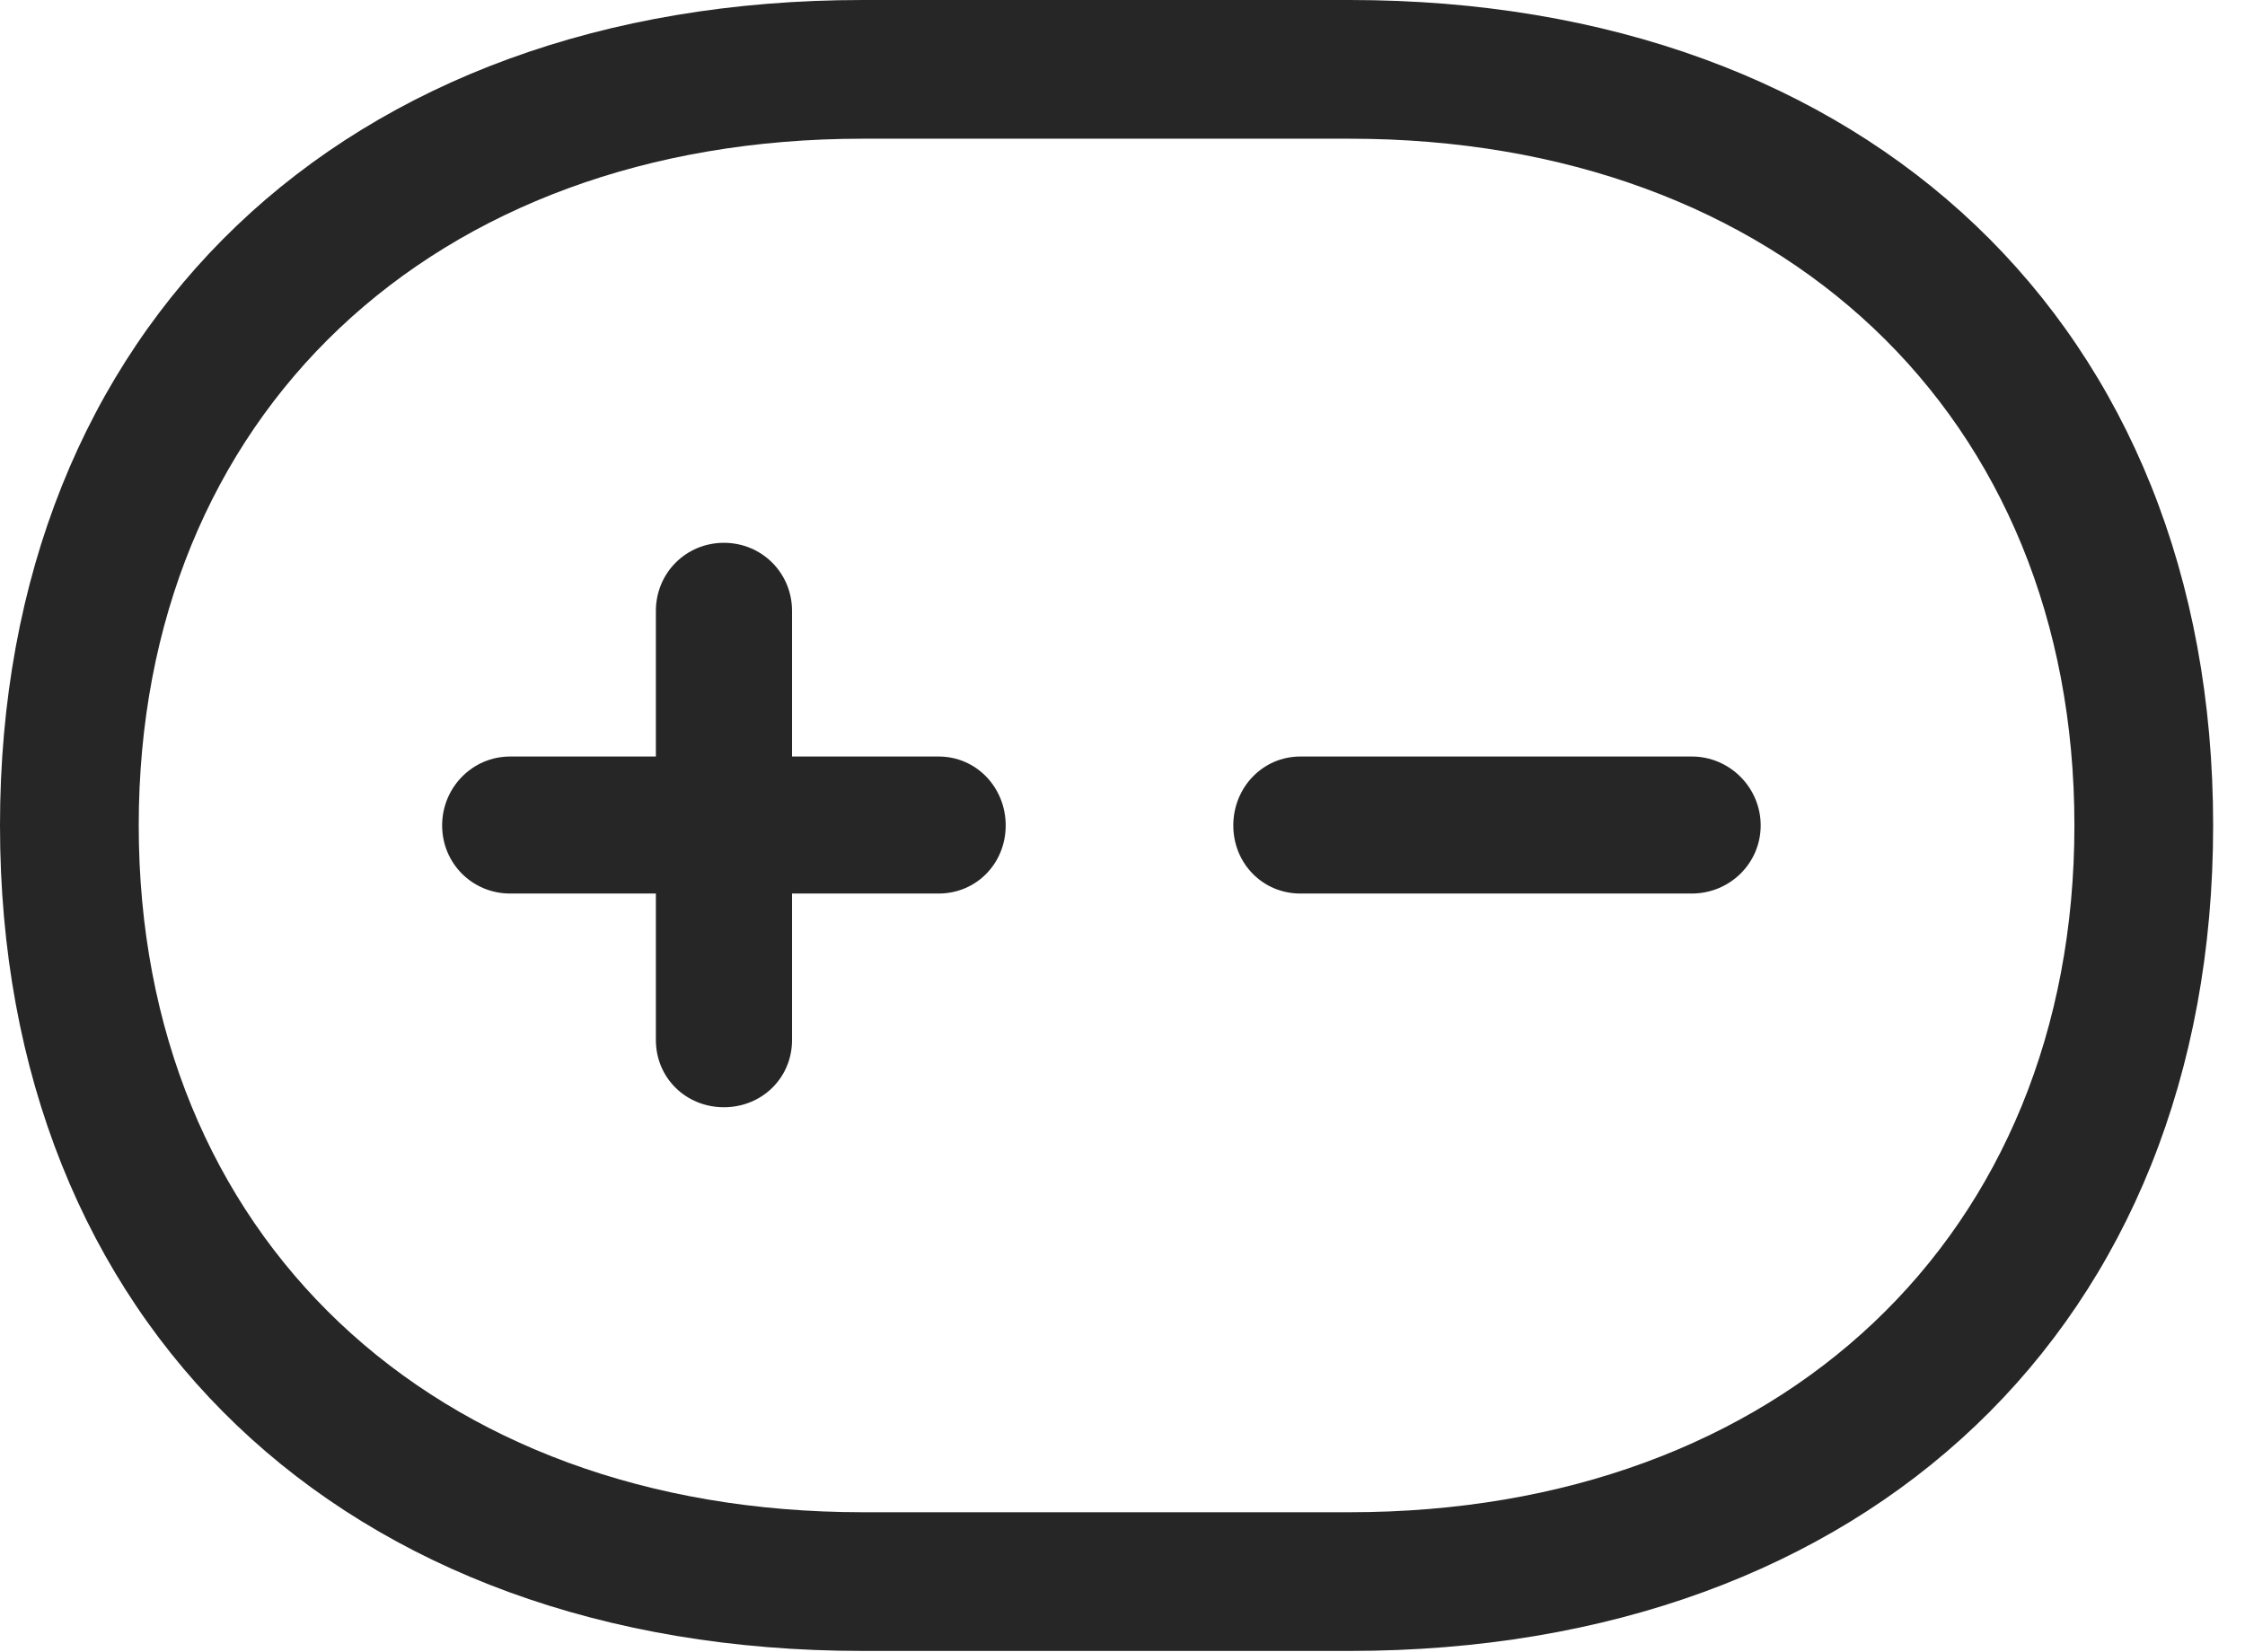 <?xml version="1.0" encoding="UTF-8"?>
<!--Generator: Apple Native CoreSVG 341-->
<!DOCTYPE svg
PUBLIC "-//W3C//DTD SVG 1.1//EN"
       "http://www.w3.org/Graphics/SVG/1.1/DTD/svg11.dtd">
<svg version="1.1" xmlns="http://www.w3.org/2000/svg" xmlns:xlink="http://www.w3.org/1999/xlink" viewBox="0 0 25.439 18.721">
 <g>
  <rect height="18.721" opacity="0" width="25.439" x="0" y="0"/>
  <path d="M0 9.355C0 15.01 3.896 18.711 9.775 18.711L15.293 18.711C21.172 18.711 25.078 15.01 25.078 9.355C25.078 3.701 21.172 0 15.293 0L9.775 0C3.896 0 0 3.701 0 9.355ZM1.572 9.355C1.572 4.707 4.902 1.572 9.775 1.572L15.293 1.572C20.176 1.572 23.506 4.707 23.506 9.355C23.506 14.004 20.176 17.139 15.293 17.139L9.775 17.139C4.902 17.139 1.572 14.004 1.572 9.355Z" fill="black" fill-opacity="0.85"/>
  <path d="M19.17 10.127C19.6 10.127 19.951 9.785 19.951 9.355C19.951 8.926 19.6 8.574 19.17 8.574L14.736 8.574C14.307 8.574 13.975 8.926 13.975 9.355C13.975 9.785 14.307 10.127 14.736 10.127ZM5.781 10.127L10.635 10.127C11.065 10.127 11.396 9.785 11.396 9.355C11.396 8.926 11.065 8.574 10.635 8.574L5.781 8.574C5.352 8.574 5.01 8.926 5.01 9.355C5.01 9.785 5.352 10.127 5.781 10.127ZM8.975 11.787L8.975 6.924C8.975 6.494 8.633 6.152 8.203 6.152C7.773 6.152 7.432 6.494 7.432 6.924L7.432 11.787C7.432 12.217 7.773 12.549 8.203 12.549C8.633 12.549 8.975 12.217 8.975 11.787Z" fill="black" fill-opacity="0.85"/>
 </g>
</svg>
